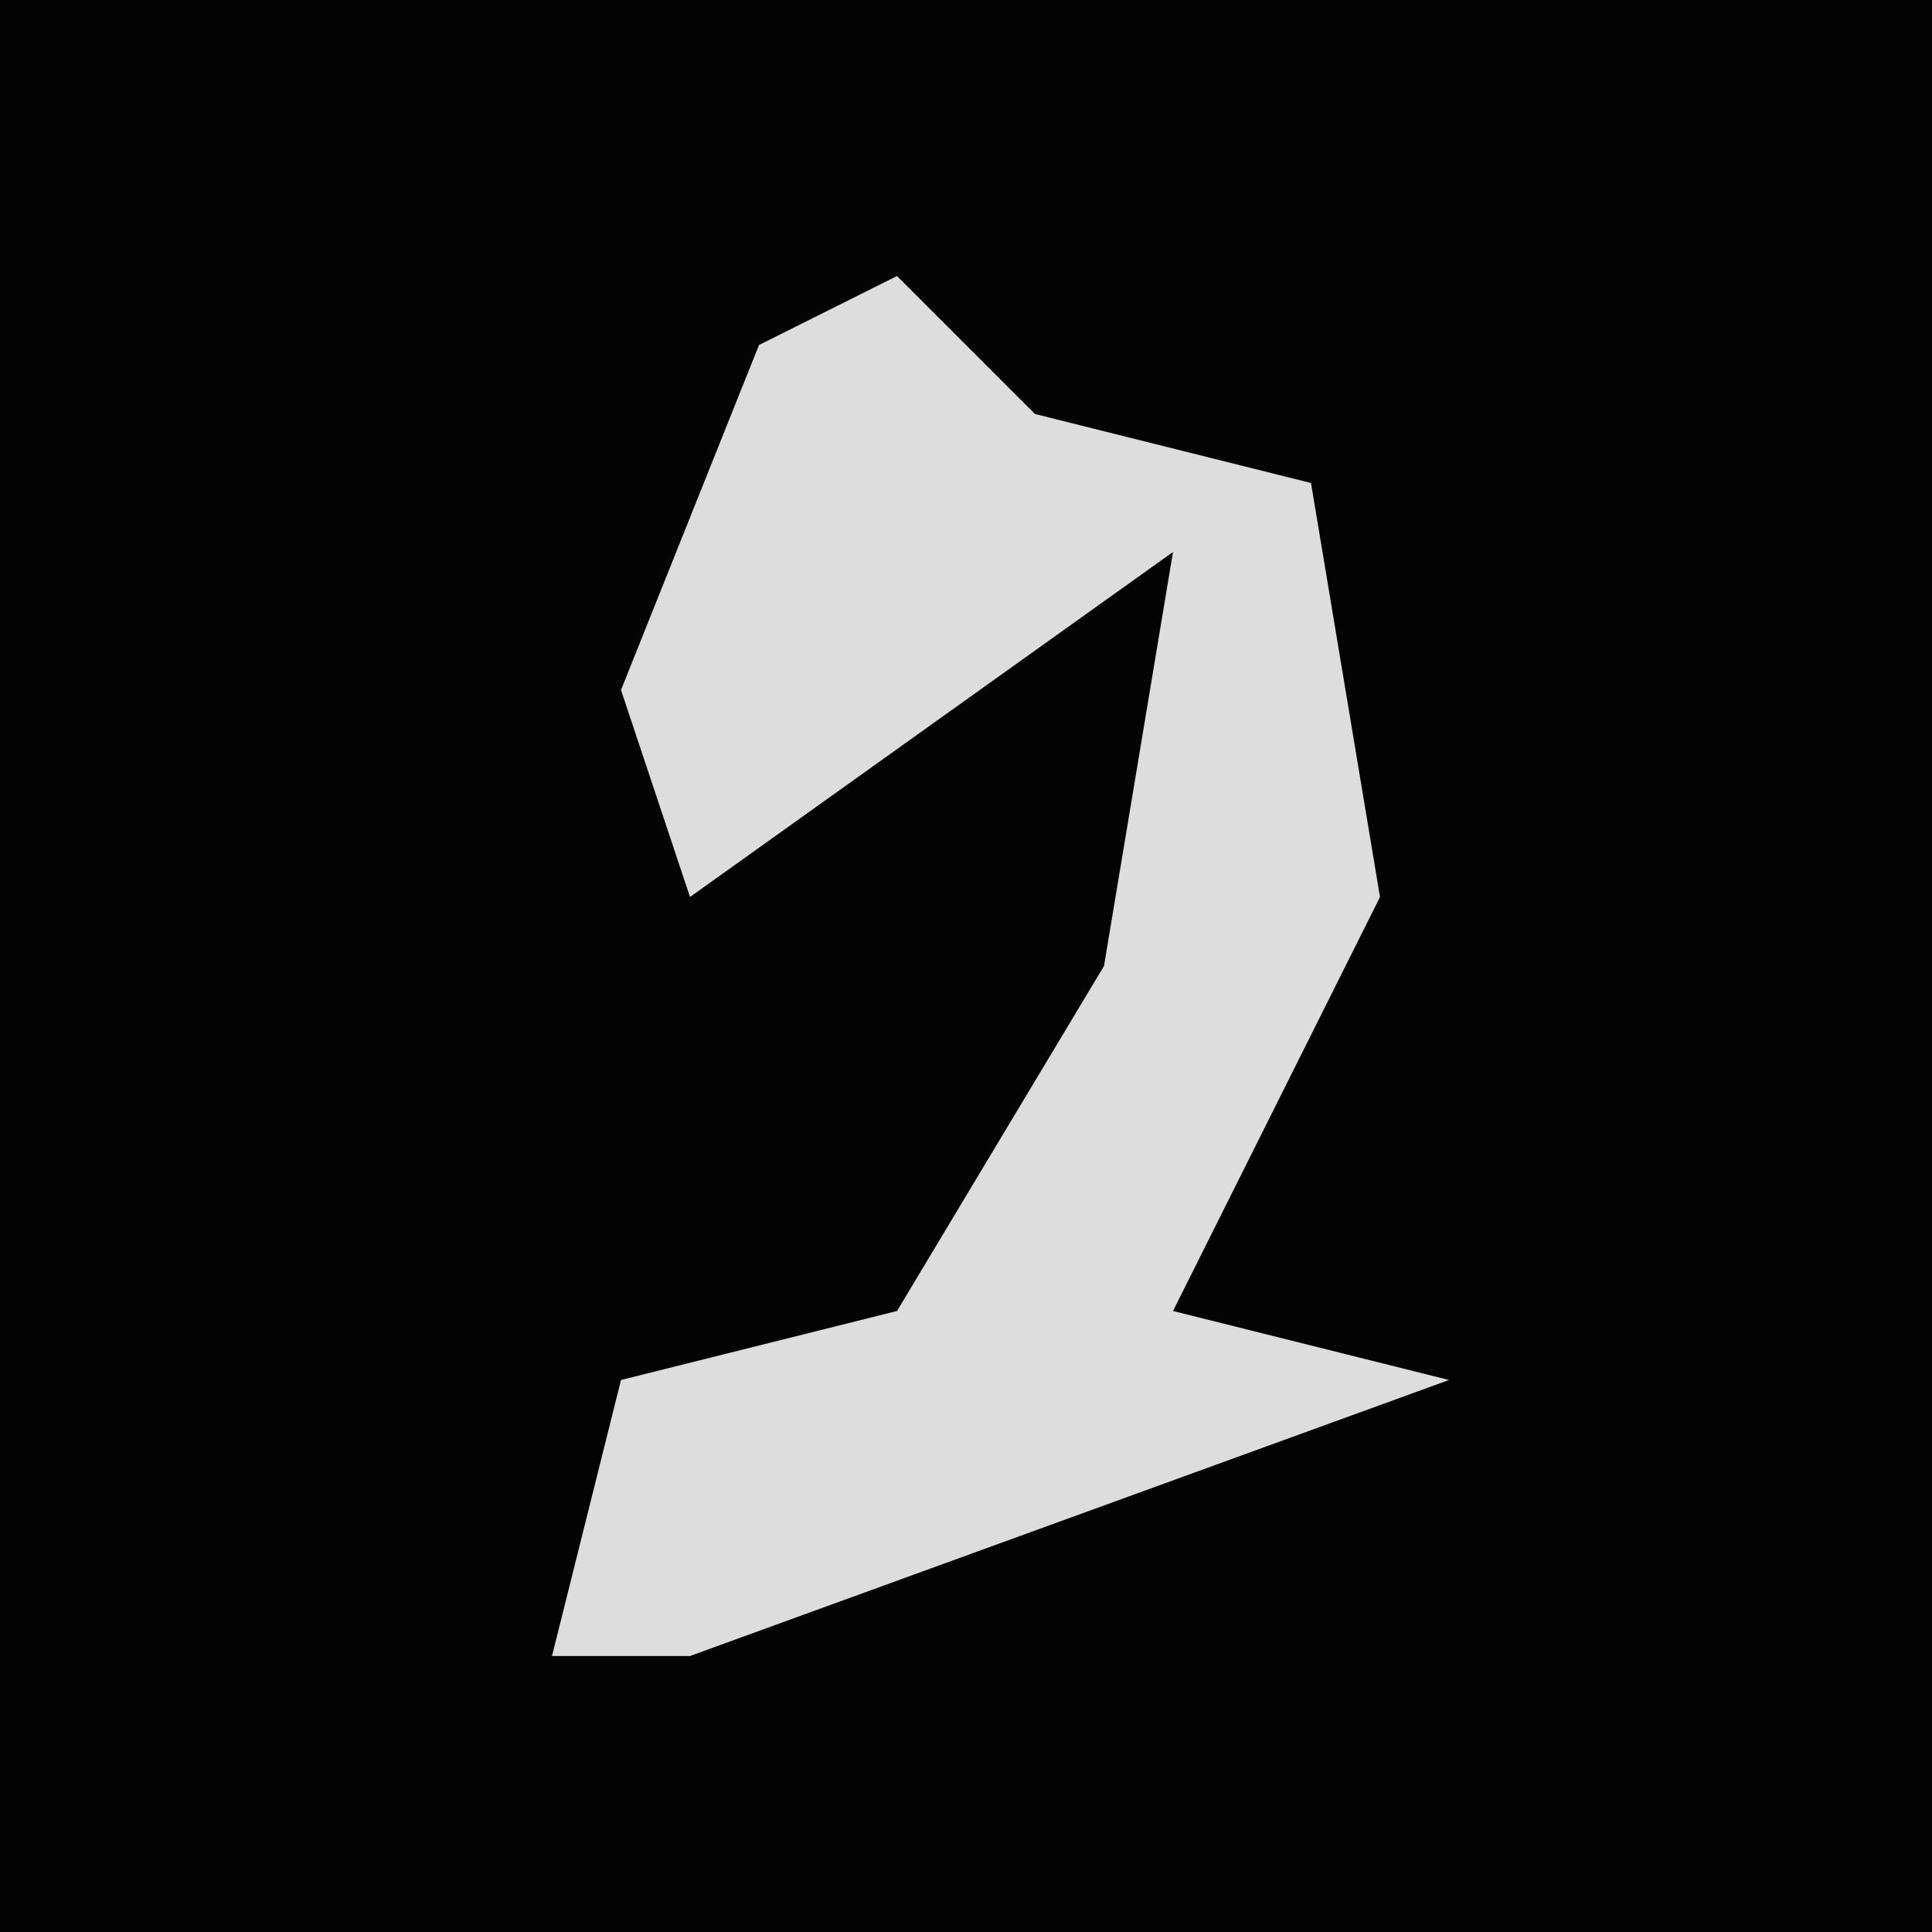 <?xml version="1.0" encoding="UTF-8"?>
<svg version="1.1" xmlns="http://www.w3.org/2000/svg" width="28" height="28">
<path d="M0,0 L28,0 L28,28 L0,28 Z " fill="#030303" transform="translate(0,0)"/>
<path d="M0,0 L2,2 L6,3 L7,9 L4,15 L8,16 L-3,20 L-5,20 L-4,16 L0,15 L3,10 L4,4 L-3,9 L-4,6 L-2,1 Z " fill="#DDDDDD" transform="translate(13,4)"/>
</svg>
